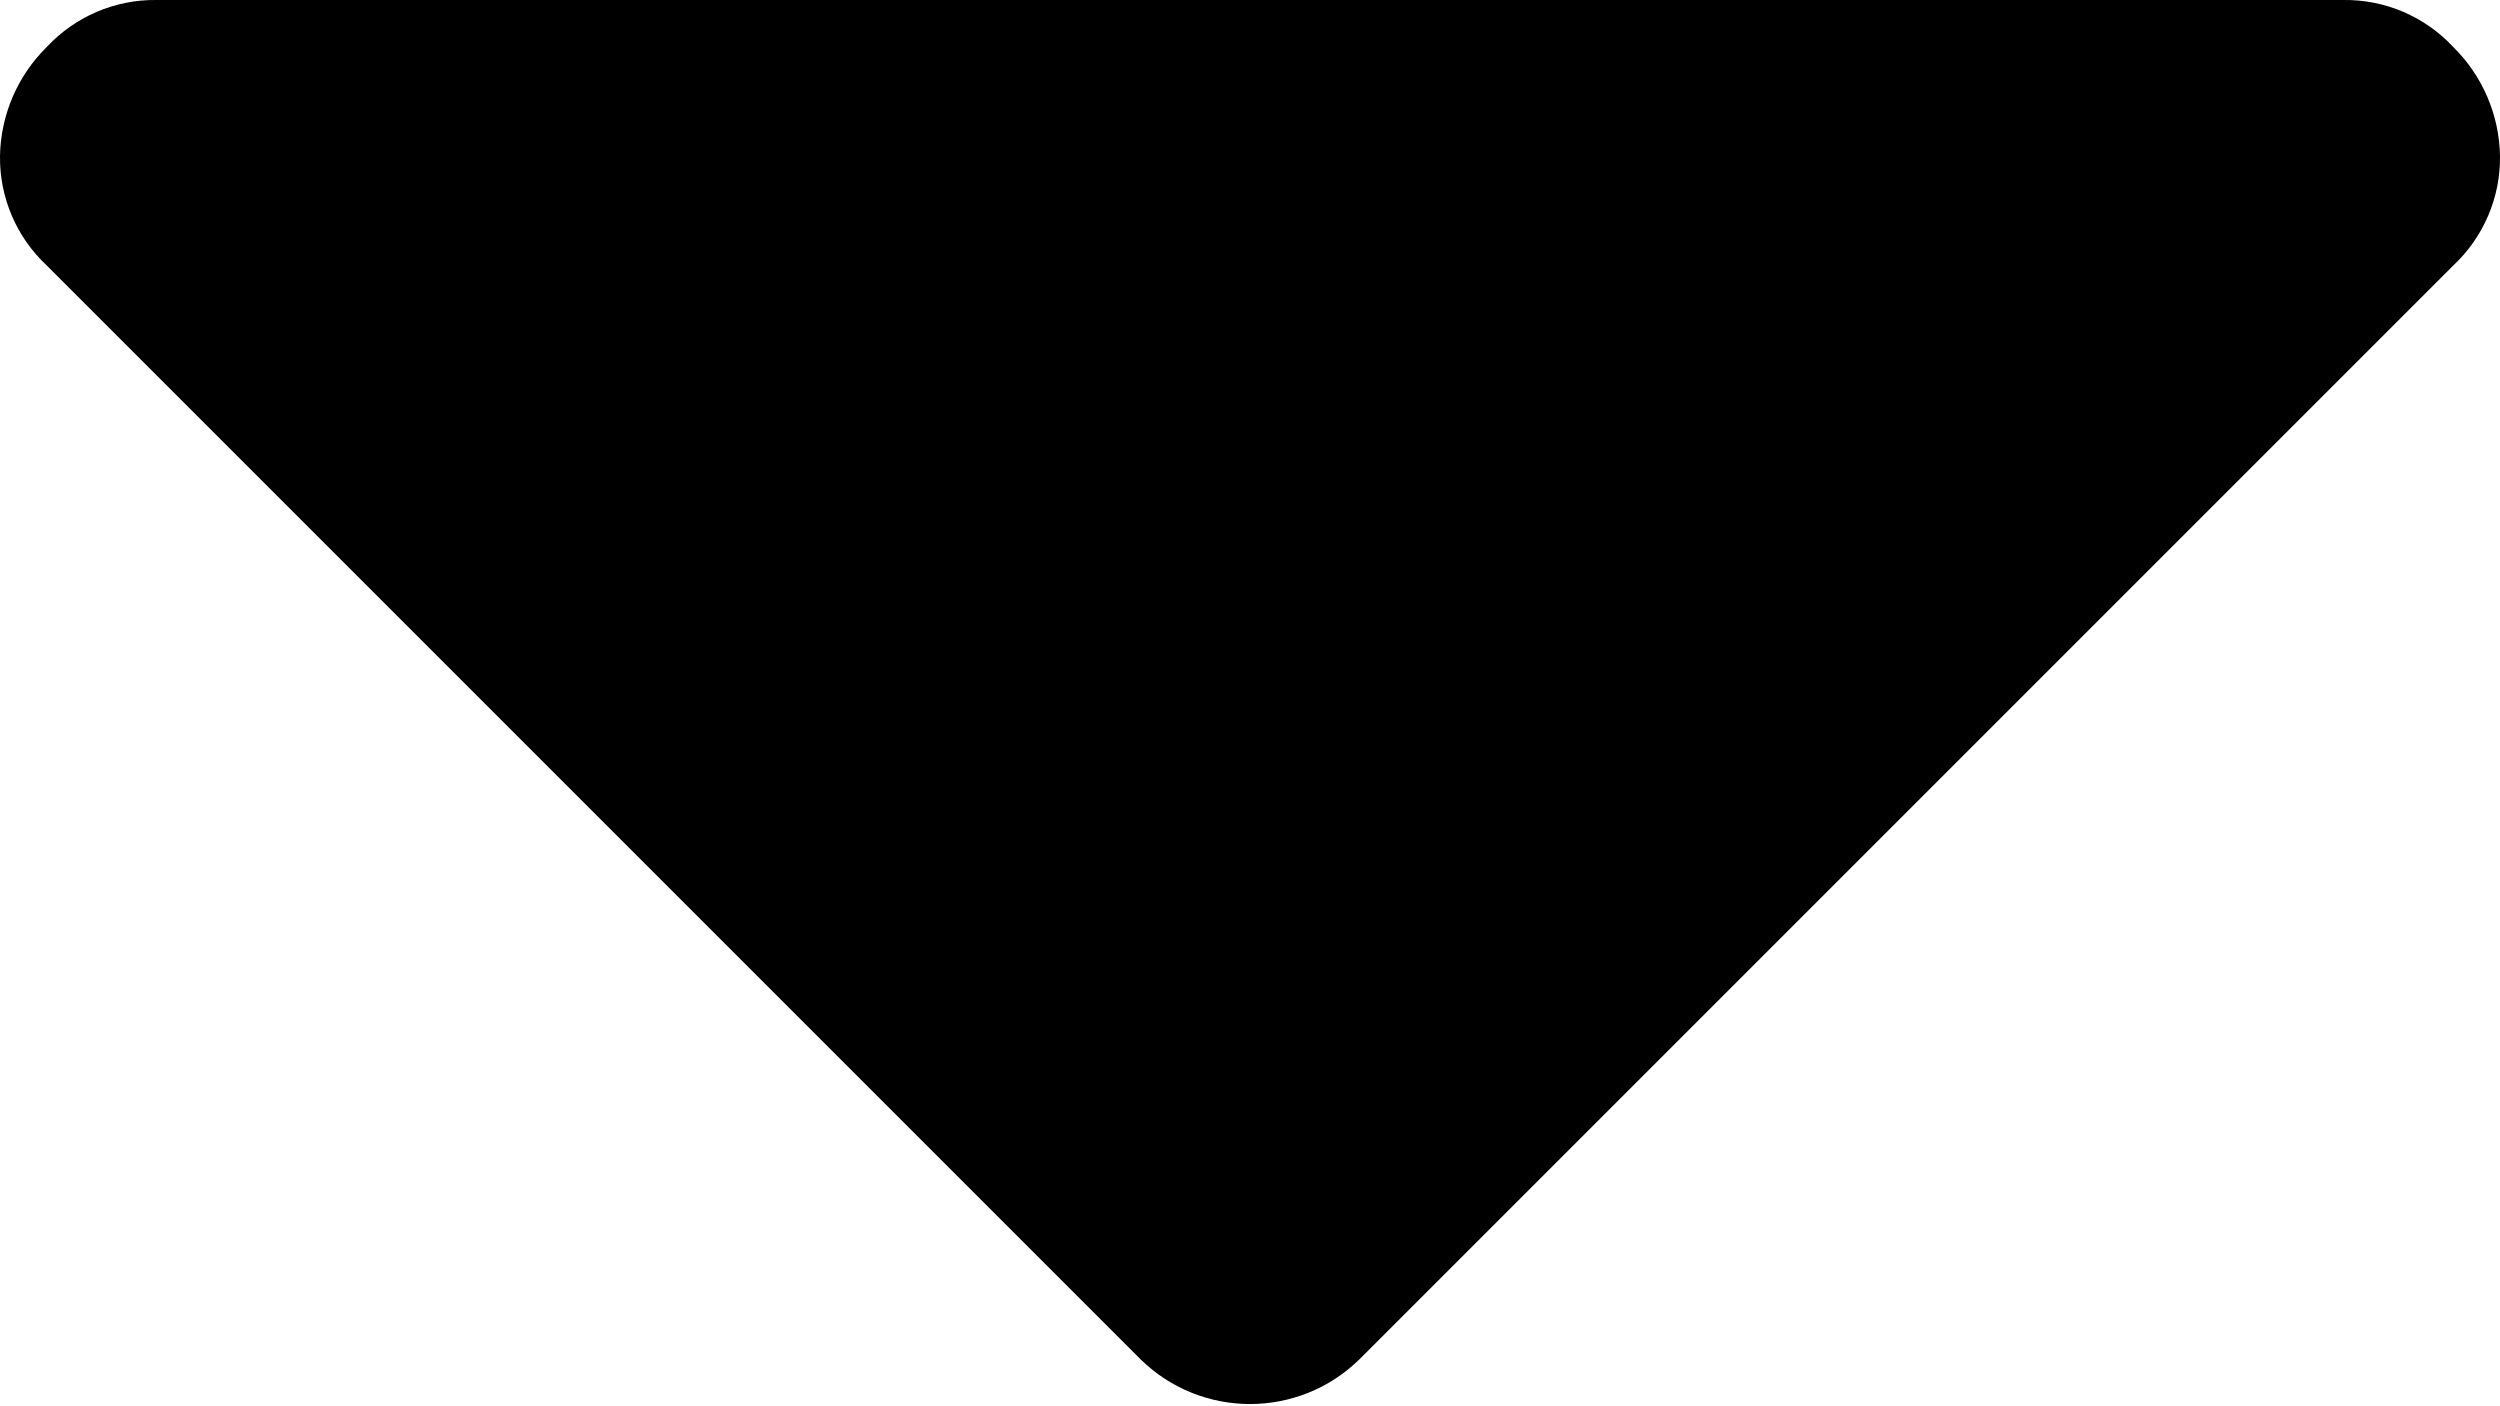 <svg width="16px" height="9px" viewBox="0 0 16 9" version="1.1" xmlns="http://www.w3.org/2000/svg" xmlns:xlink="http://www.w3.org/1999/xlink">
    <g id="Page-1" stroke="none" stroke-width="1" fill="none" fill-rule="evenodd">
        <g id="caret-down" fill="#000000" fill-rule="nonzero">
            <path d="M15.7,0.3 C15.519,0.106 15.265,-0.003 15,4.4408921e-16 L1,4.4408921e-16 C0.735,-0.003 0.481,0.106 0.3,0.3 C0.112,0.485 0.004,0.736 -4.92092261e-16,1 C-0.003,1.265 0.106,1.519 0.3,1.7 L7.3,8.7 C7.689,9.081 8.311,9.081 8.7,8.7 L15.7,1.7 C15.894,1.519 16.003,1.265 16,1 C15.996,0.736 15.888,0.485 15.7,0.3 Z" id="Shape"></path>
        </g>
    </g>
</svg>